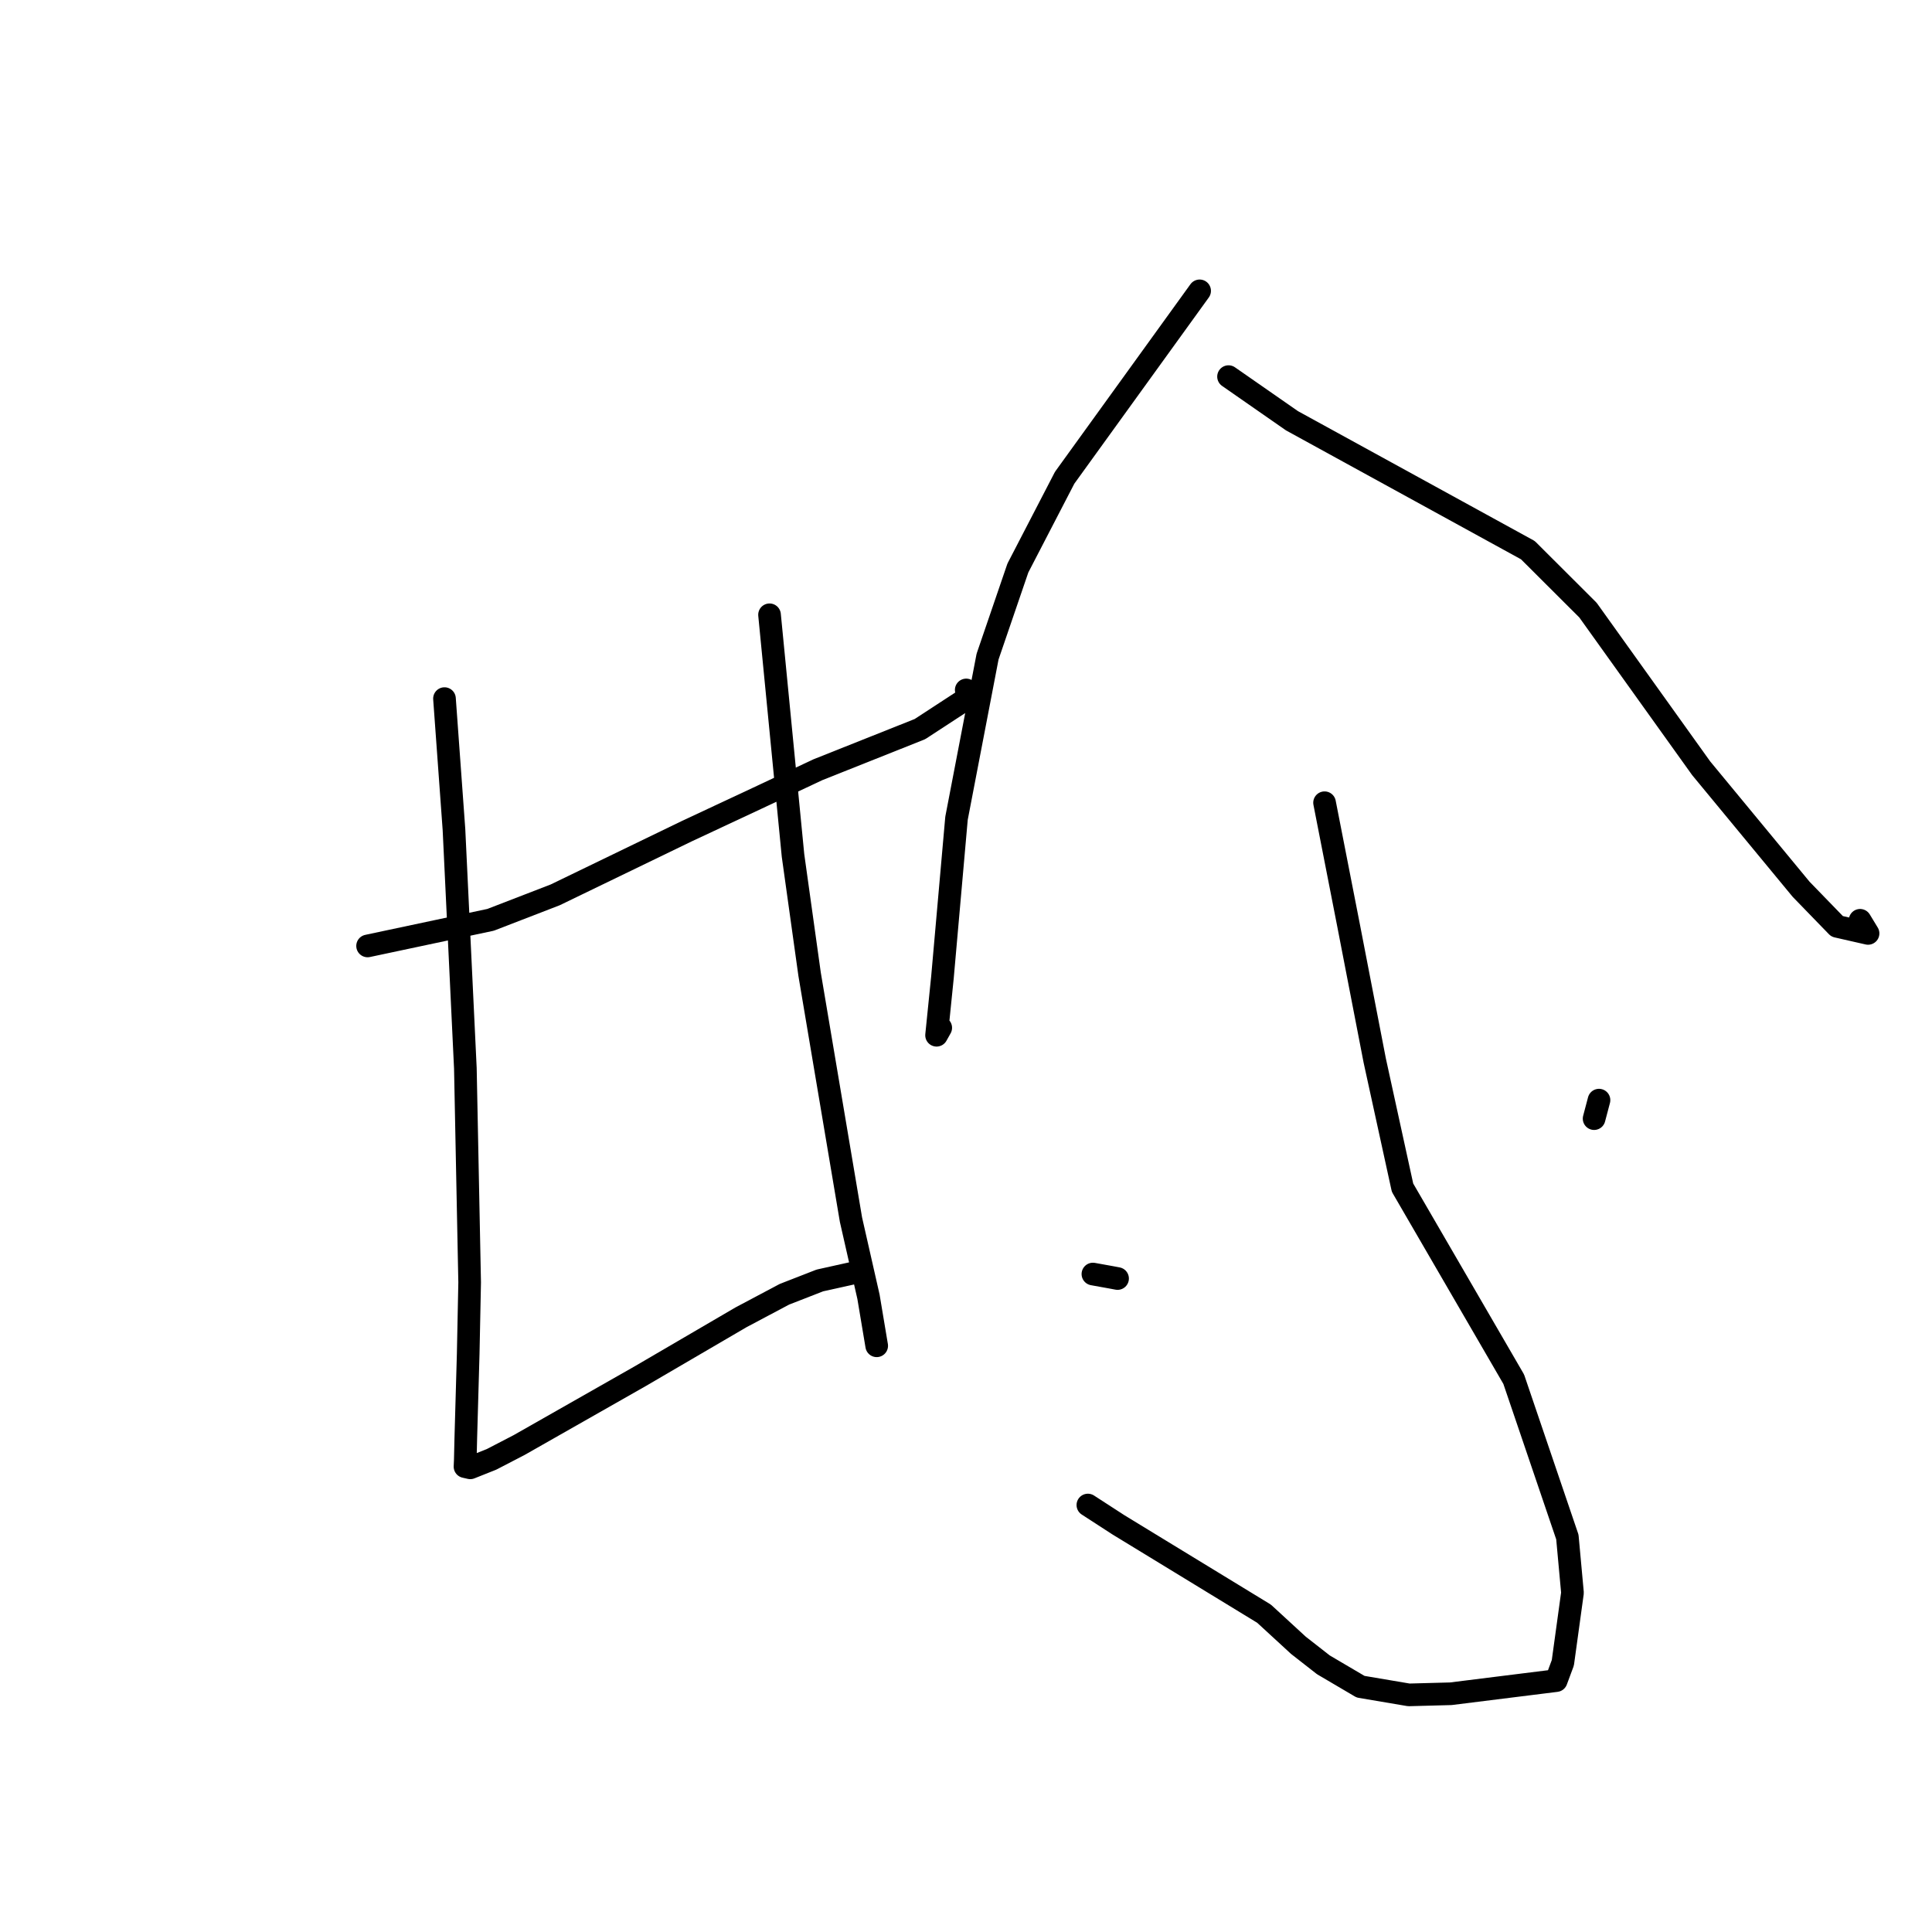 <?xml version="1.0" standalone="no"?>
    <svg width="256" height="256" xmlns="http://www.w3.org/2000/svg" version="1.1">
    <polyline stroke="black" stroke-width="3" stroke-linecap="round" fill="transparent" stroke-linejoin="round" points="48.707 125.342 65.005 121.882 73.57 118.573 91.038 110.119 100.369 105.756 108.366 101.997 121.891 96.612 128.231 92.475 128.052 91.533 128.03 91.421 " />
        <polyline stroke="black" stroke-width="3" stroke-linecap="round" fill="transparent" stroke-linejoin="round" points="58.896 92.569 60.154 109.93 61.663 141.557 62.231 169.927 62.038 179.422 61.72 190.588 61.652 193.488 61.615 194.336 62.254 194.482 62.314 194.495 65.13 193.373 68.775 191.483 84.812 182.364 98.185 174.552 103.939 171.498 108.635 169.667 113.825 168.514 114.064 168.461 " />
        <polyline stroke="black" stroke-width="3" stroke-linecap="round" fill="transparent" stroke-linejoin="round" points="101.967 81.463 105.078 113.35 107.277 129.094 112.759 161.615 115.079 171.83 116.068 177.734 116.167 178.325 " />
        <polyline stroke="black" stroke-width="3" stroke-linecap="round" fill="transparent" stroke-linejoin="round" points="158.957 38.539 141.072 63.304 134.875 75.263 130.858 87.003 126.742 108.428 124.88 129.499 124.1 137.176 124.653 136.189 " />
        <polyline stroke="black" stroke-width="3" stroke-linecap="round" fill="transparent" stroke-linejoin="round" points="162.787 49.903 171.192 55.752 202.452 72.899 210.415 80.844 225.412 101.795 238.656 117.832 243.424 122.748 247.527 123.682 246.471 121.943 " />
        <polyline stroke="black" stroke-width="3" stroke-linecap="round" fill="transparent" stroke-linejoin="round" points="175.511 106.366 178.694 122.629 182.162 140.539 185.842 157.372 200.577 182.754 207.685 203.665 208.362 211.051 207.085 220.328 206.207 222.689 192.235 224.432 186.68 224.58 180.282 223.497 175.356 220.598 172.046 218.011 167.491 213.822 148.204 202.052 144.149 199.424 " />
        <polyline stroke="black" stroke-width="3" stroke-linecap="round" fill="transparent" stroke-linejoin="round" points="144.816 168.817 147.182 169.243 148.084 169.412 " />
        <polyline stroke="black" stroke-width="3" stroke-linecap="round" fill="transparent" stroke-linejoin="round" points="211.875 145.774 211.227 148.225 " />
        </svg>